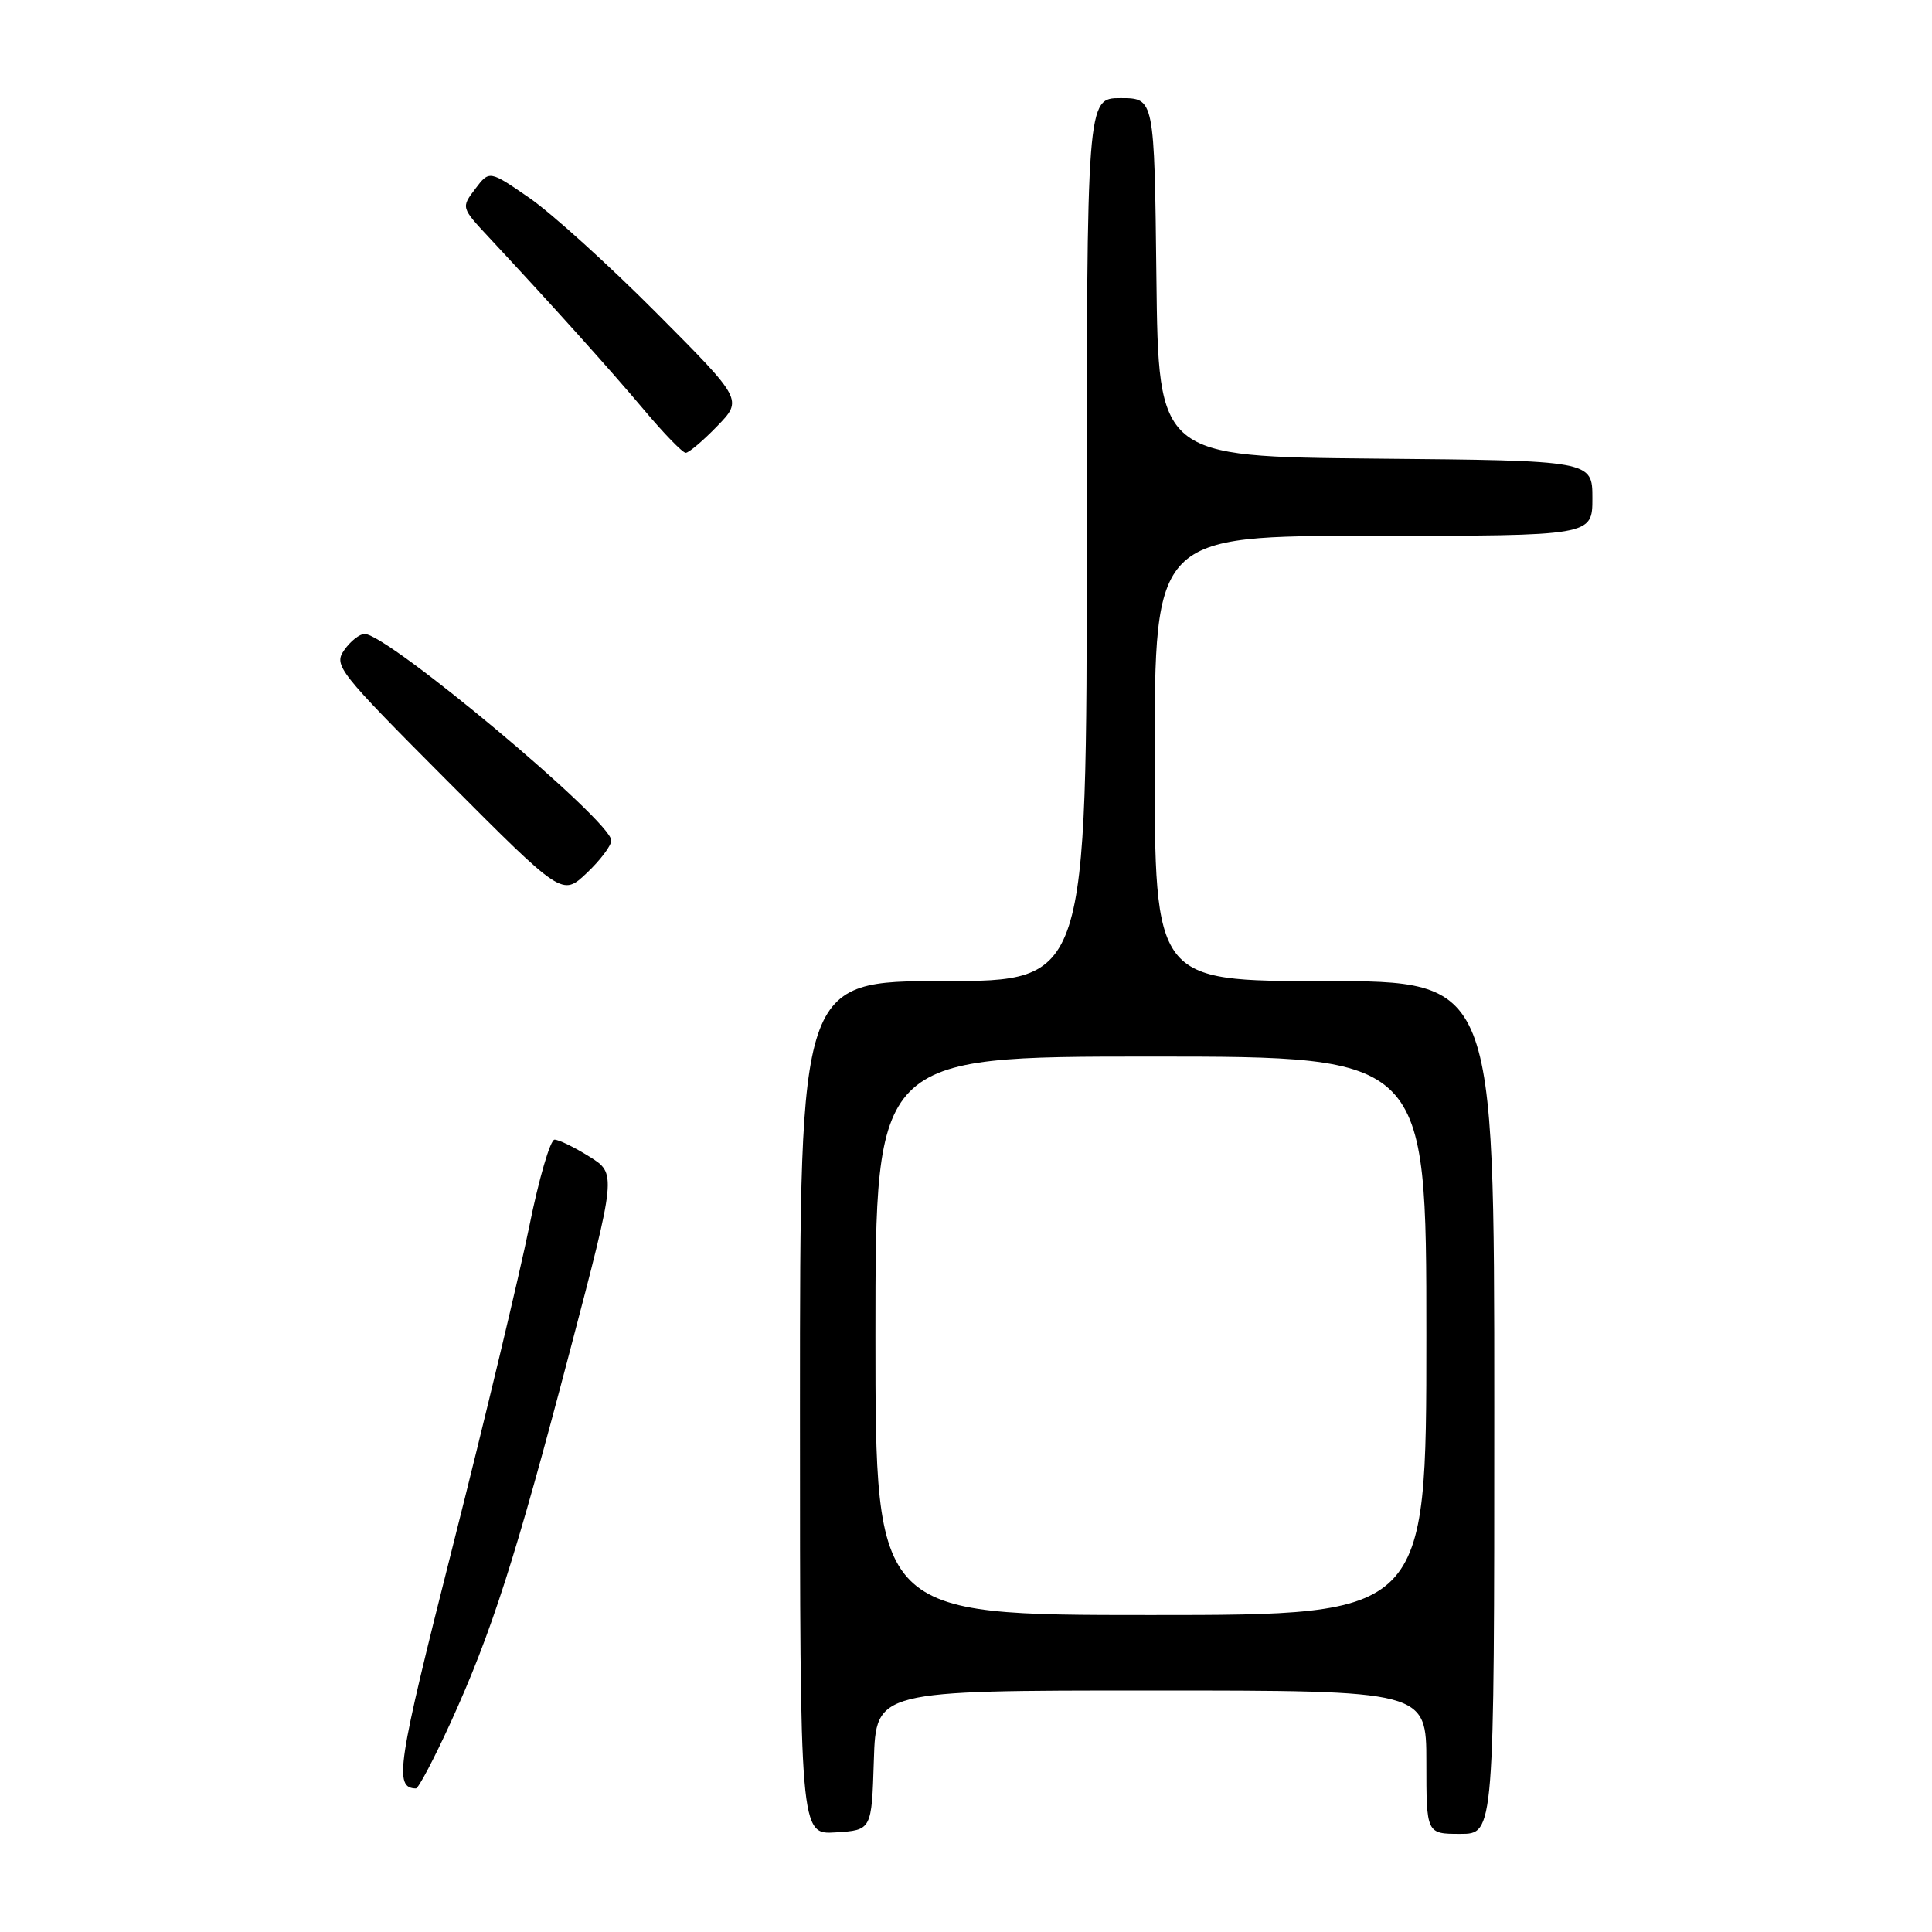 <?xml version="1.0" encoding="UTF-8" standalone="no"?>
<!DOCTYPE svg PUBLIC "-//W3C//DTD SVG 1.1//EN" "http://www.w3.org/Graphics/SVG/1.1/DTD/svg11.dtd" >
<svg xmlns="http://www.w3.org/2000/svg" xmlns:xlink="http://www.w3.org/1999/xlink" version="1.1" viewBox="0 0 256 256">
 <g >
 <path fill="currentColor"
d=" M 115.79 233.25 C 116.08 224.00 116.08 224.00 152.54 224.00 C 189.00 224.00 189.00 224.00 189.00 233.50 C 189.00 243.00 189.00 243.00 193.50 243.00 C 198.00 243.00 198.00 243.00 198.00 186.50 C 198.00 130.00 198.00 130.00 175.50 130.00 C 153.00 130.00 153.00 130.00 153.00 100.50 C 153.00 71.00 153.00 71.00 182.00 71.00 C 211.00 71.00 211.00 71.00 211.00 66.02 C 211.00 61.03 211.00 61.03 182.25 60.77 C 153.50 60.50 153.50 60.50 153.23 36.75 C 152.96 13.00 152.96 13.00 148.48 13.00 C 144.00 13.00 144.00 13.00 144.00 71.50 C 144.00 130.00 144.00 130.00 125.00 130.00 C 106.00 130.00 106.00 130.00 106.00 186.55 C 106.00 243.11 106.00 243.11 110.75 242.80 C 115.50 242.50 115.50 242.50 115.79 233.25 Z  M 59.71 228.25 C 65.14 216.33 68.28 206.55 75.52 179.00 C 81.69 155.50 81.69 155.50 78.10 153.26 C 76.12 152.02 74.04 151.01 73.48 151.01 C 72.92 151.00 71.40 156.20 70.12 162.56 C 68.83 168.92 64.28 187.94 60.01 204.81 C 52.60 234.08 52.17 236.91 55.11 236.98 C 55.44 236.99 57.51 233.06 59.71 228.25 Z  M 81.00 111.37 C 81.00 108.78 51.42 84.02 48.31 84.00 C 47.65 84.00 46.44 84.96 45.62 86.13 C 44.19 88.18 44.76 88.91 59.31 103.51 C 74.50 118.75 74.50 118.75 77.75 115.68 C 79.54 113.99 81.00 112.05 81.00 111.37 Z  M 95.02 56.48 C 98.43 52.96 98.43 52.96 86.96 41.44 C 80.66 35.11 73.10 28.27 70.17 26.24 C 64.84 22.56 64.84 22.56 62.97 25.03 C 61.10 27.50 61.10 27.50 64.83 31.50 C 73.31 40.60 80.78 48.90 85.31 54.28 C 87.95 57.43 90.45 60.00 90.86 60.00 C 91.27 60.00 93.14 58.42 95.02 56.48 Z  M 116.00 177.00 C 116.00 140.00 116.00 140.00 152.50 140.00 C 189.00 140.00 189.00 140.00 189.00 177.00 C 189.00 214.00 189.00 214.00 152.50 214.00 C 116.00 214.00 116.00 214.00 116.00 177.00 Z "/>
</g>
</svg>